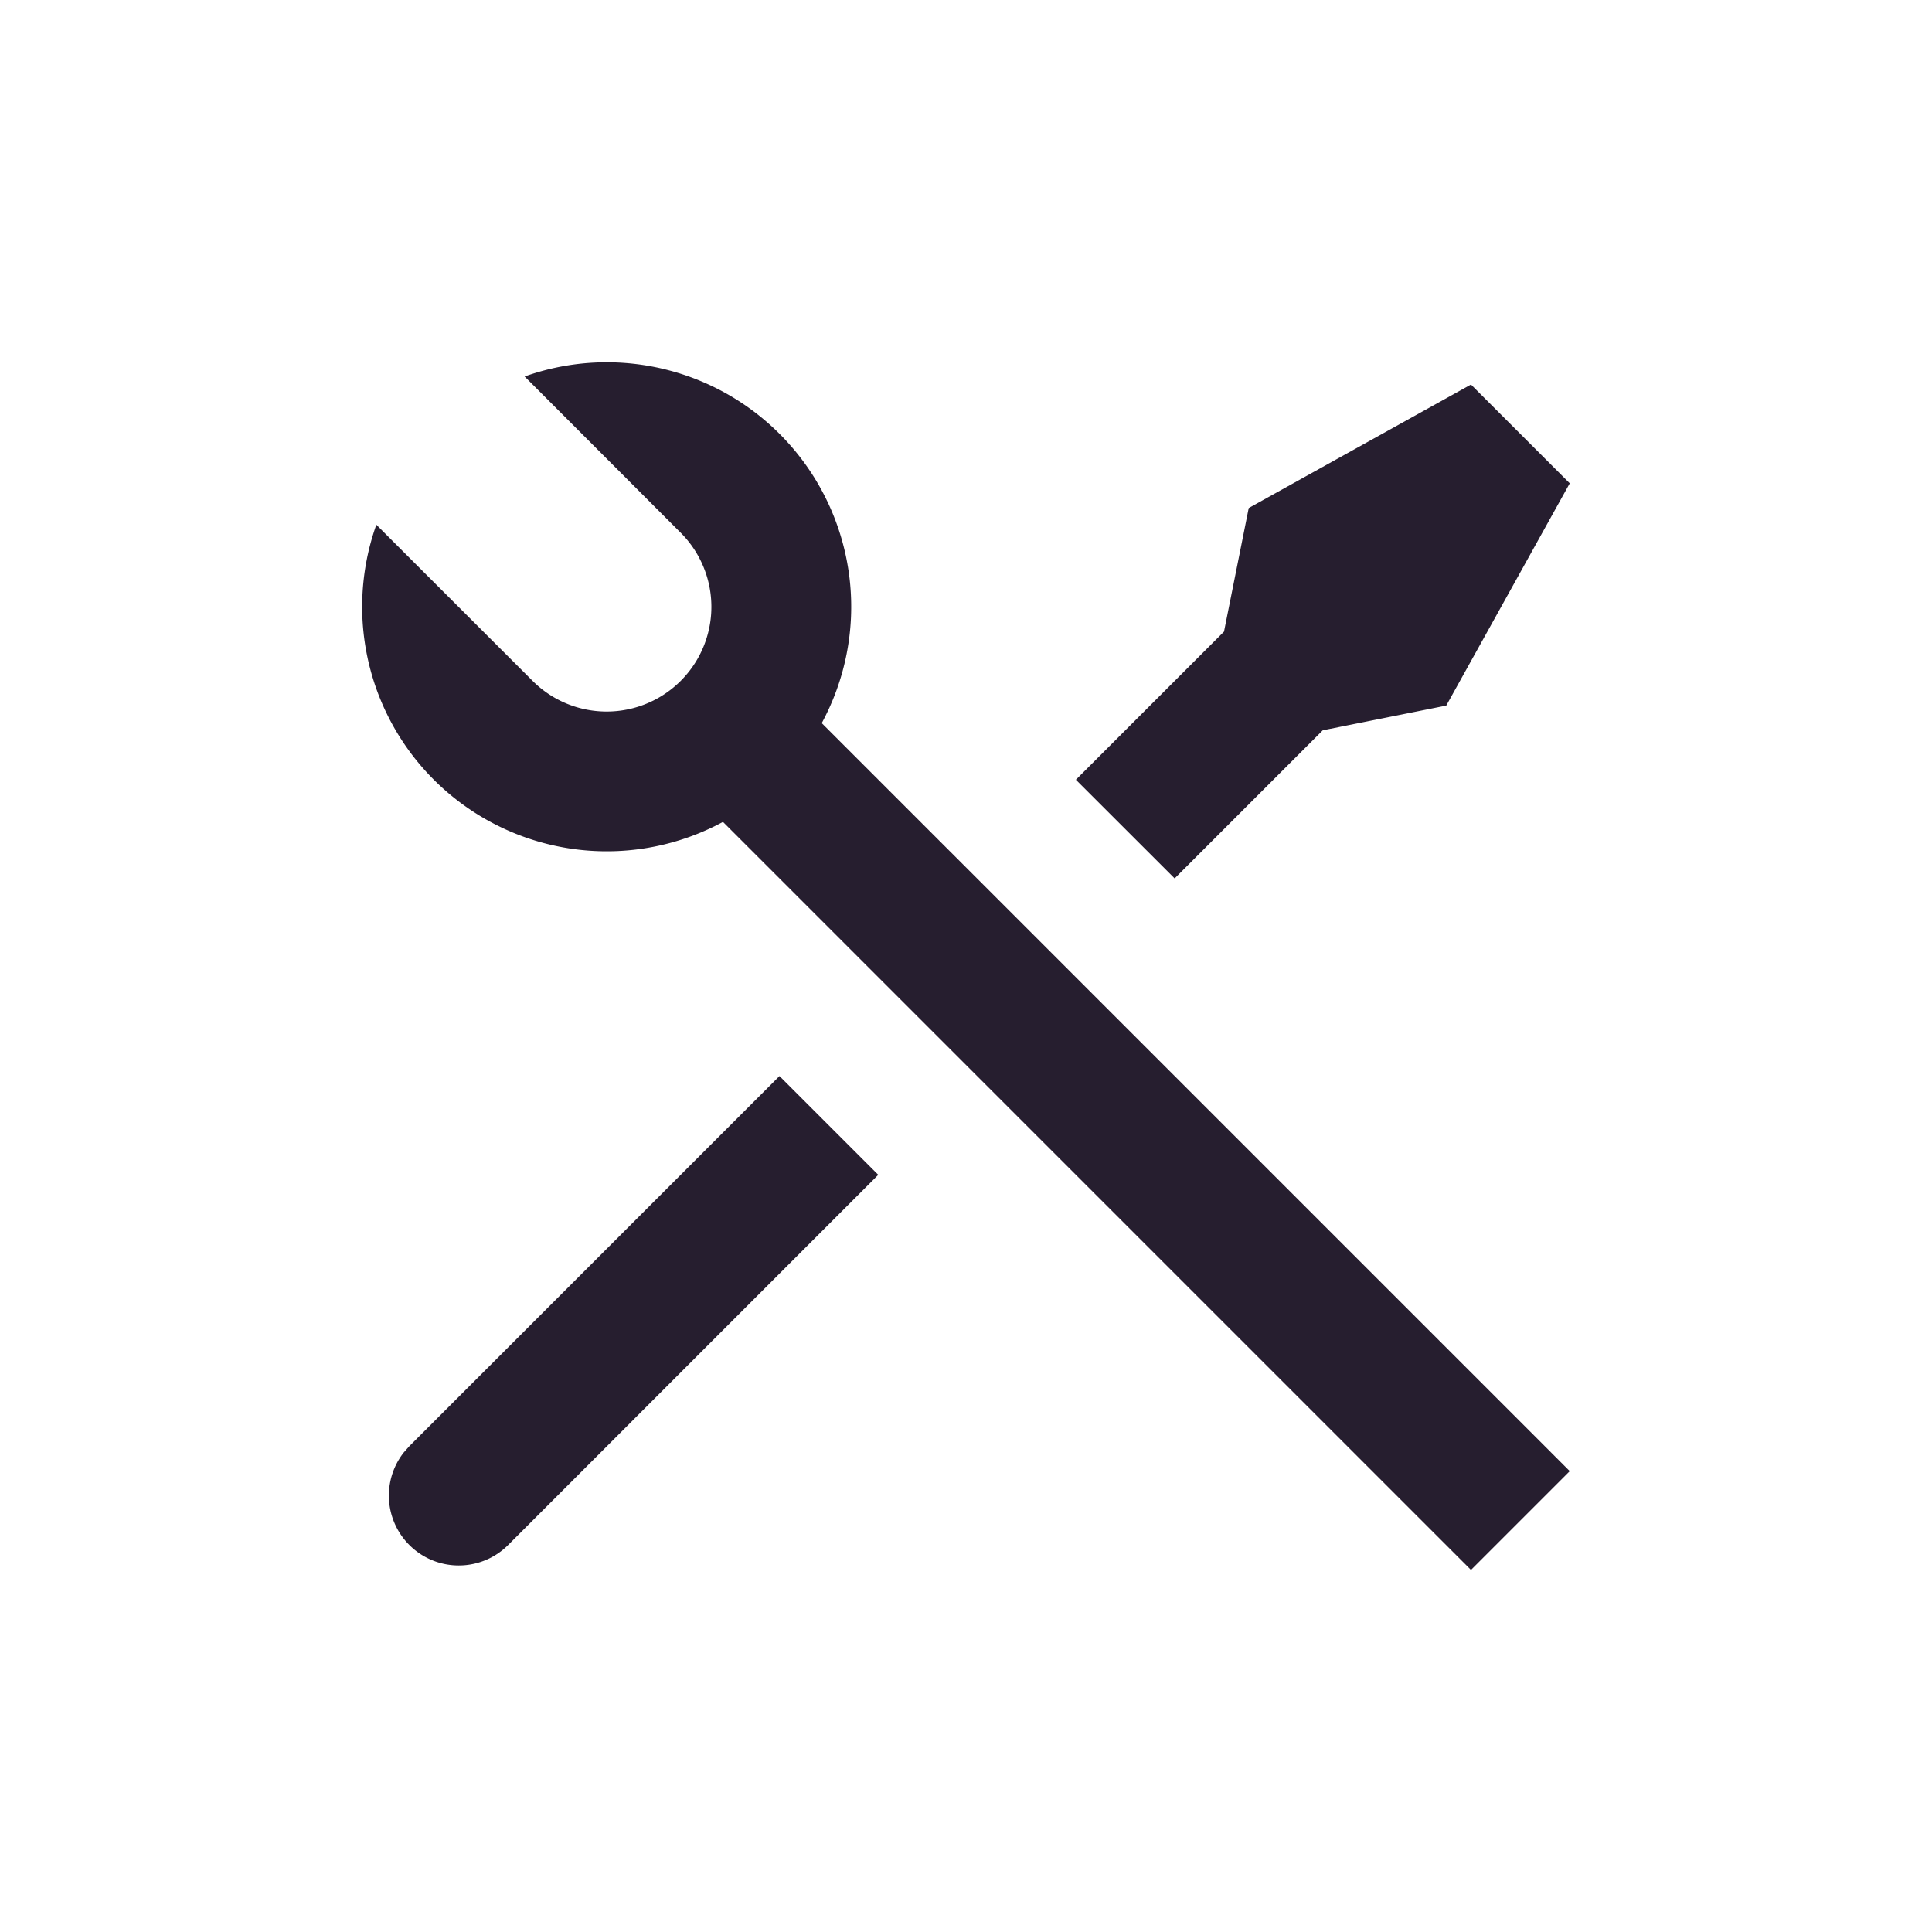 <svg width="24" height="24" fill="none" xmlns="http://www.w3.org/2000/svg"><path d="M6.517 4.677a3.037 3.037 0 0 1 3.691 4.306l9.292 9.292-1.227 1.227-9.292-9.292a3.038 3.038 0 0 1-4.306-3.692l1.941 1.94a1.301 1.301 0 1 0 1.84-1.84l-1.94-1.942h.001Zm8.995 1.634 2.761-1.534L19.5 6.004l-1.534 2.761-1.534.307-1.84 1.84-1.227-1.226 1.84-1.84.307-1.535Zm-5.829 7.056 1.227 1.227-4.6 4.601a.868.868 0 0 1-1.295-1.151l.067-.076 4.601-4.601Z" fill="#261E2F"/></svg>